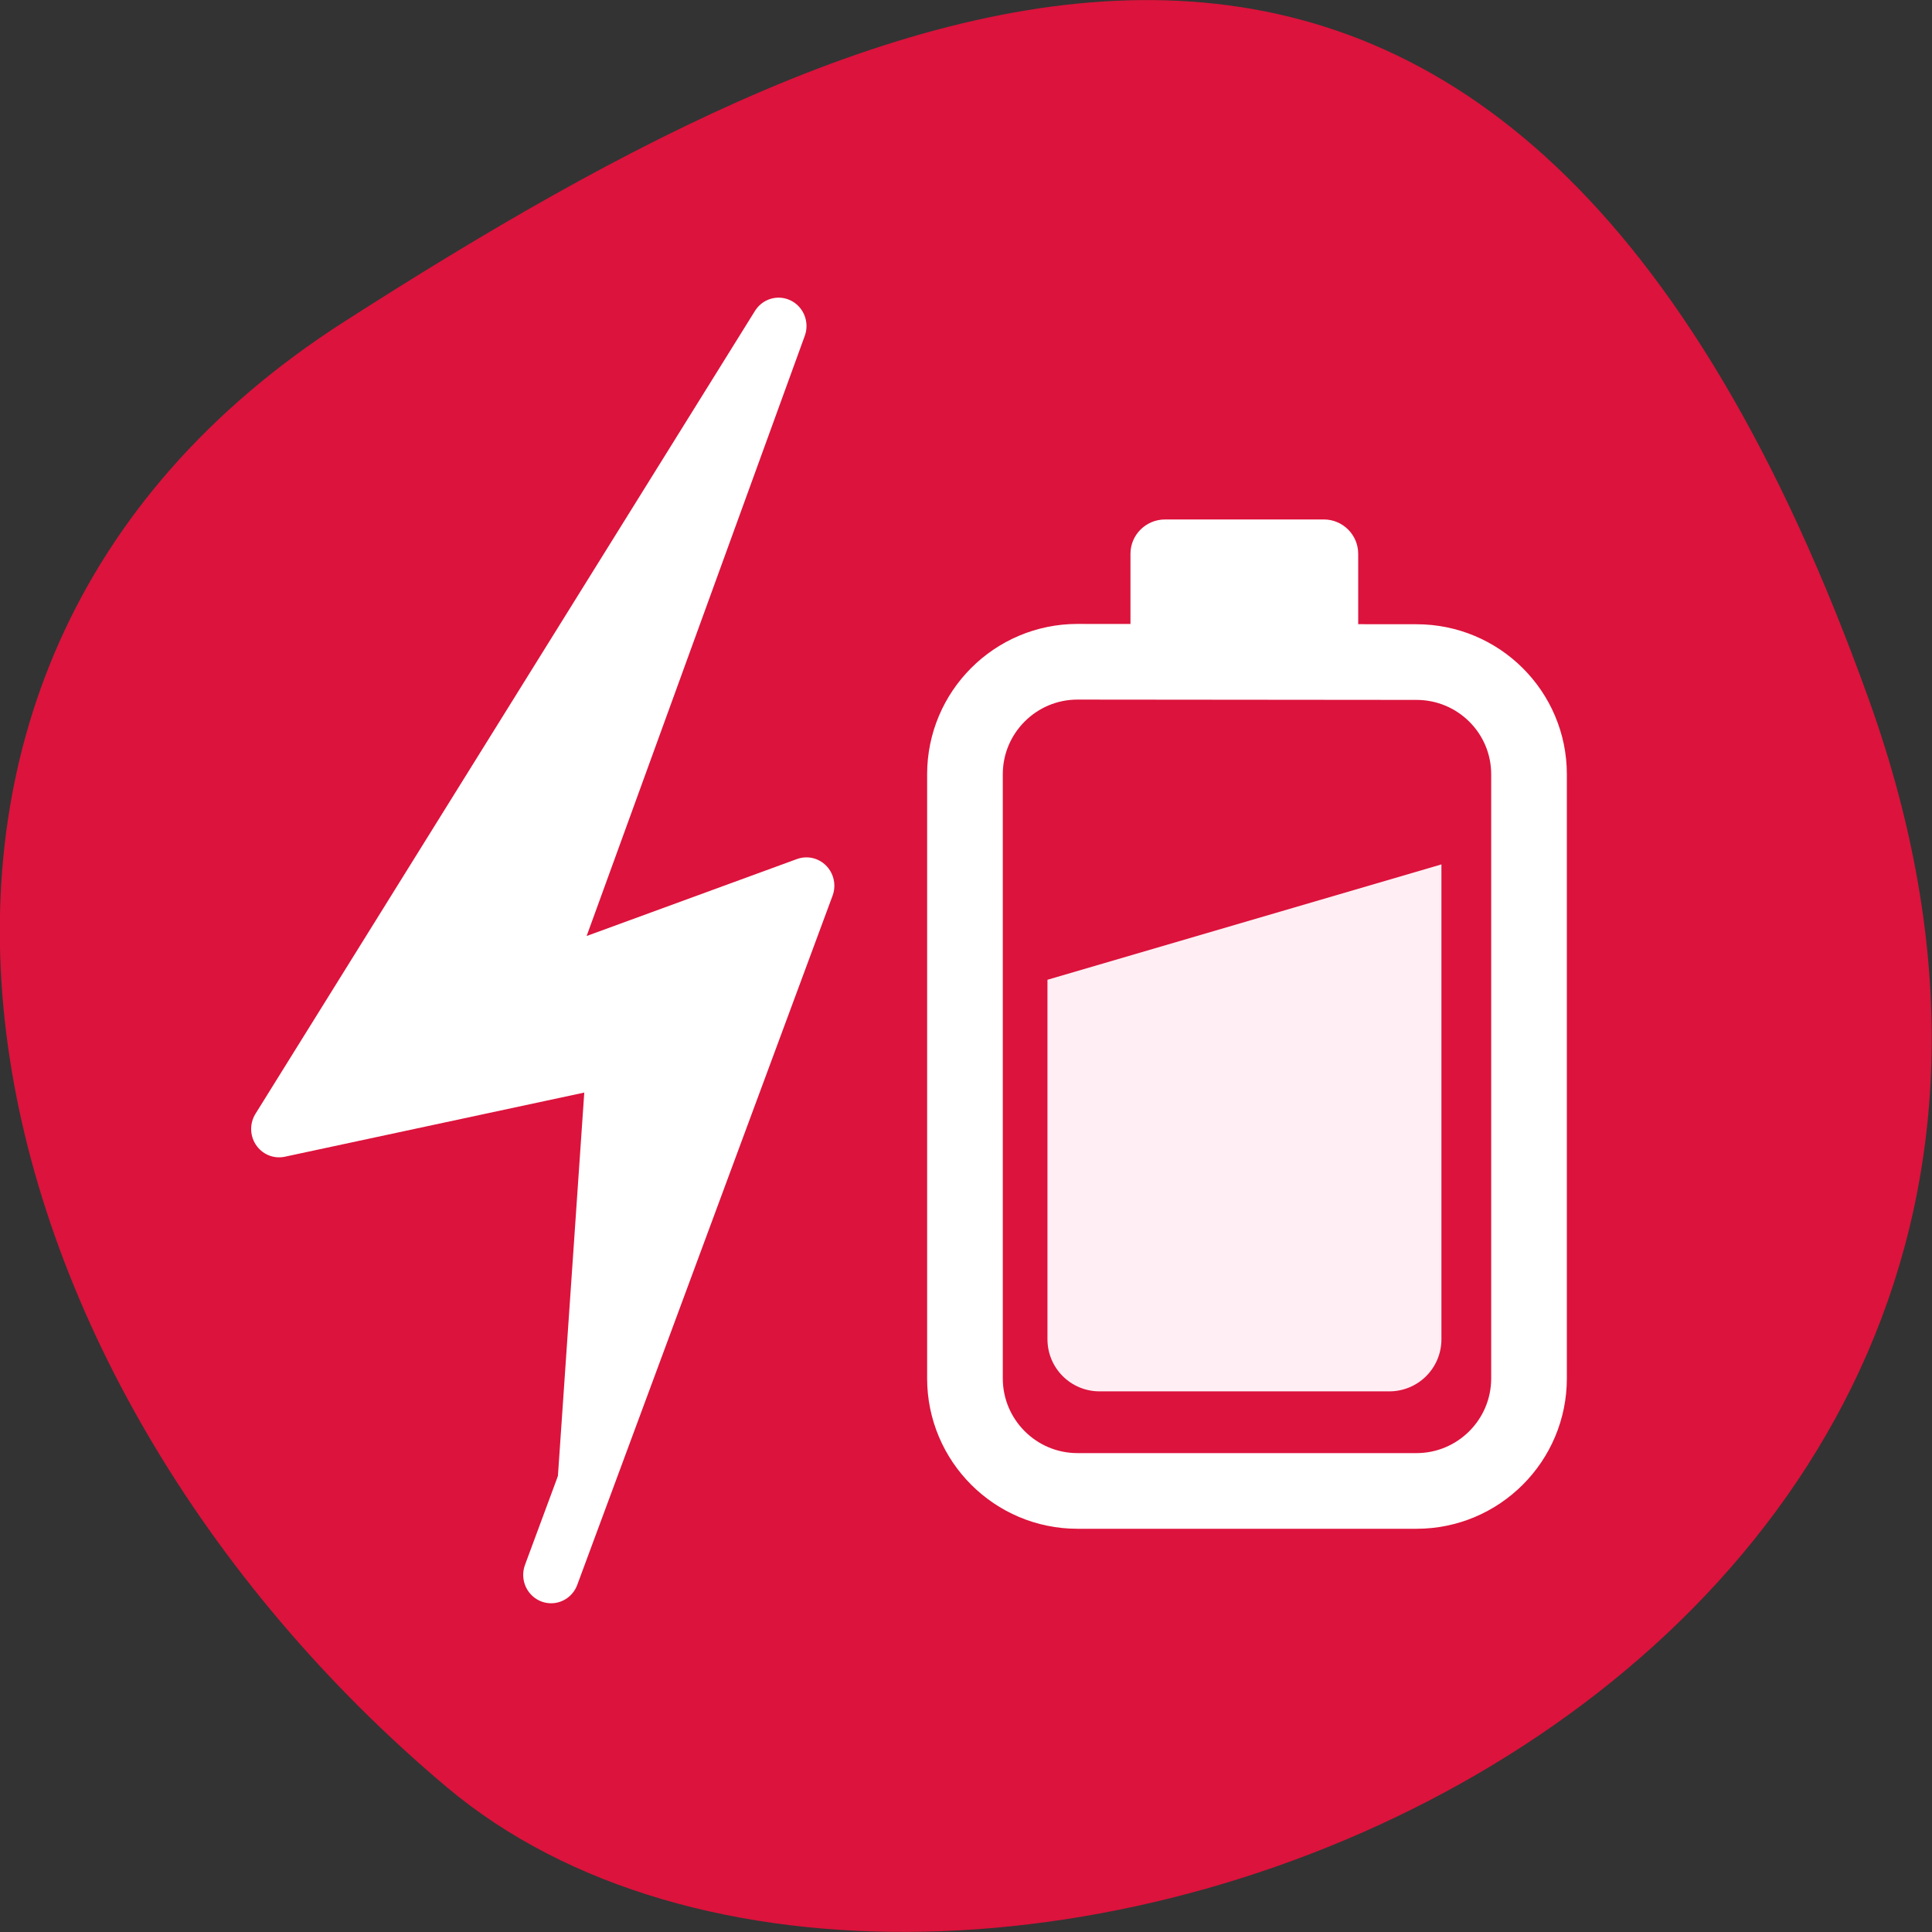 <svg xmlns="http://www.w3.org/2000/svg" viewBox="0 0 24 24"><rect x="0" y="0" width="24" height="24" fill="#333333" stroke="none"/><path d="m 23.22 8.703 c 4.48 12.504 -11.621 18.586 -17.672 13.496 c -6.05 -5.094 -8.117 -13.82 -1.266 -18.207 c 6.855 -4.391 14.457 -7.797 18.938 4.711" fill="#dc133c"/><g stroke="#fff" stroke-linejoin="round" stroke-linecap="round"><path d="m 32.454 -2.954 l -12.817 34.904 l 13.652 -5.04 l -11.989 33.29 l 25.304 -40.751 l -15.742 3.452" transform="matrix(-0.242 -0.002 0.002 -0.246 14.706 18.902)" fill="#fff" fill-rule="evenodd" stroke-width="2.866"/><path d="m 105.61 868.73 l 44.792 0.041 c 8.208 0 14.875 6.625 14.875 14.833 v 79.83 c 0 8.208 -6.667 14.875 -14.875 14.875 h -44.792 c -8.208 0 -14.875 -6.667 -14.875 -14.875 v -79.83 c 0 -8.208 6.667 -14.875 14.875 -14.875" transform="matrix(0.094 0 0 0.094 3.458 -73.44)" fill="#dc133c" stroke-width="10"/></g><path d="m 17.906 10.738 v 5.898 c 0 0.359 -0.289 0.648 -0.648 0.648 h -3.598 c -0.359 0 -0.648 -0.289 -0.648 -0.648 v -4.465" fill="#ffeff4"/><path d="m 14.473 6.453 h 1.973 c 0.234 0 0.426 0.191 0.426 0.426 v 0.863 c 0 0.238 -0.191 0.426 -0.426 0.426 h -1.973 c -0.238 0 -0.43 -0.187 -0.43 -0.426 v -0.863 c 0 -0.234 0.191 -0.426 0.43 -0.426" fill="#fff"/></svg>